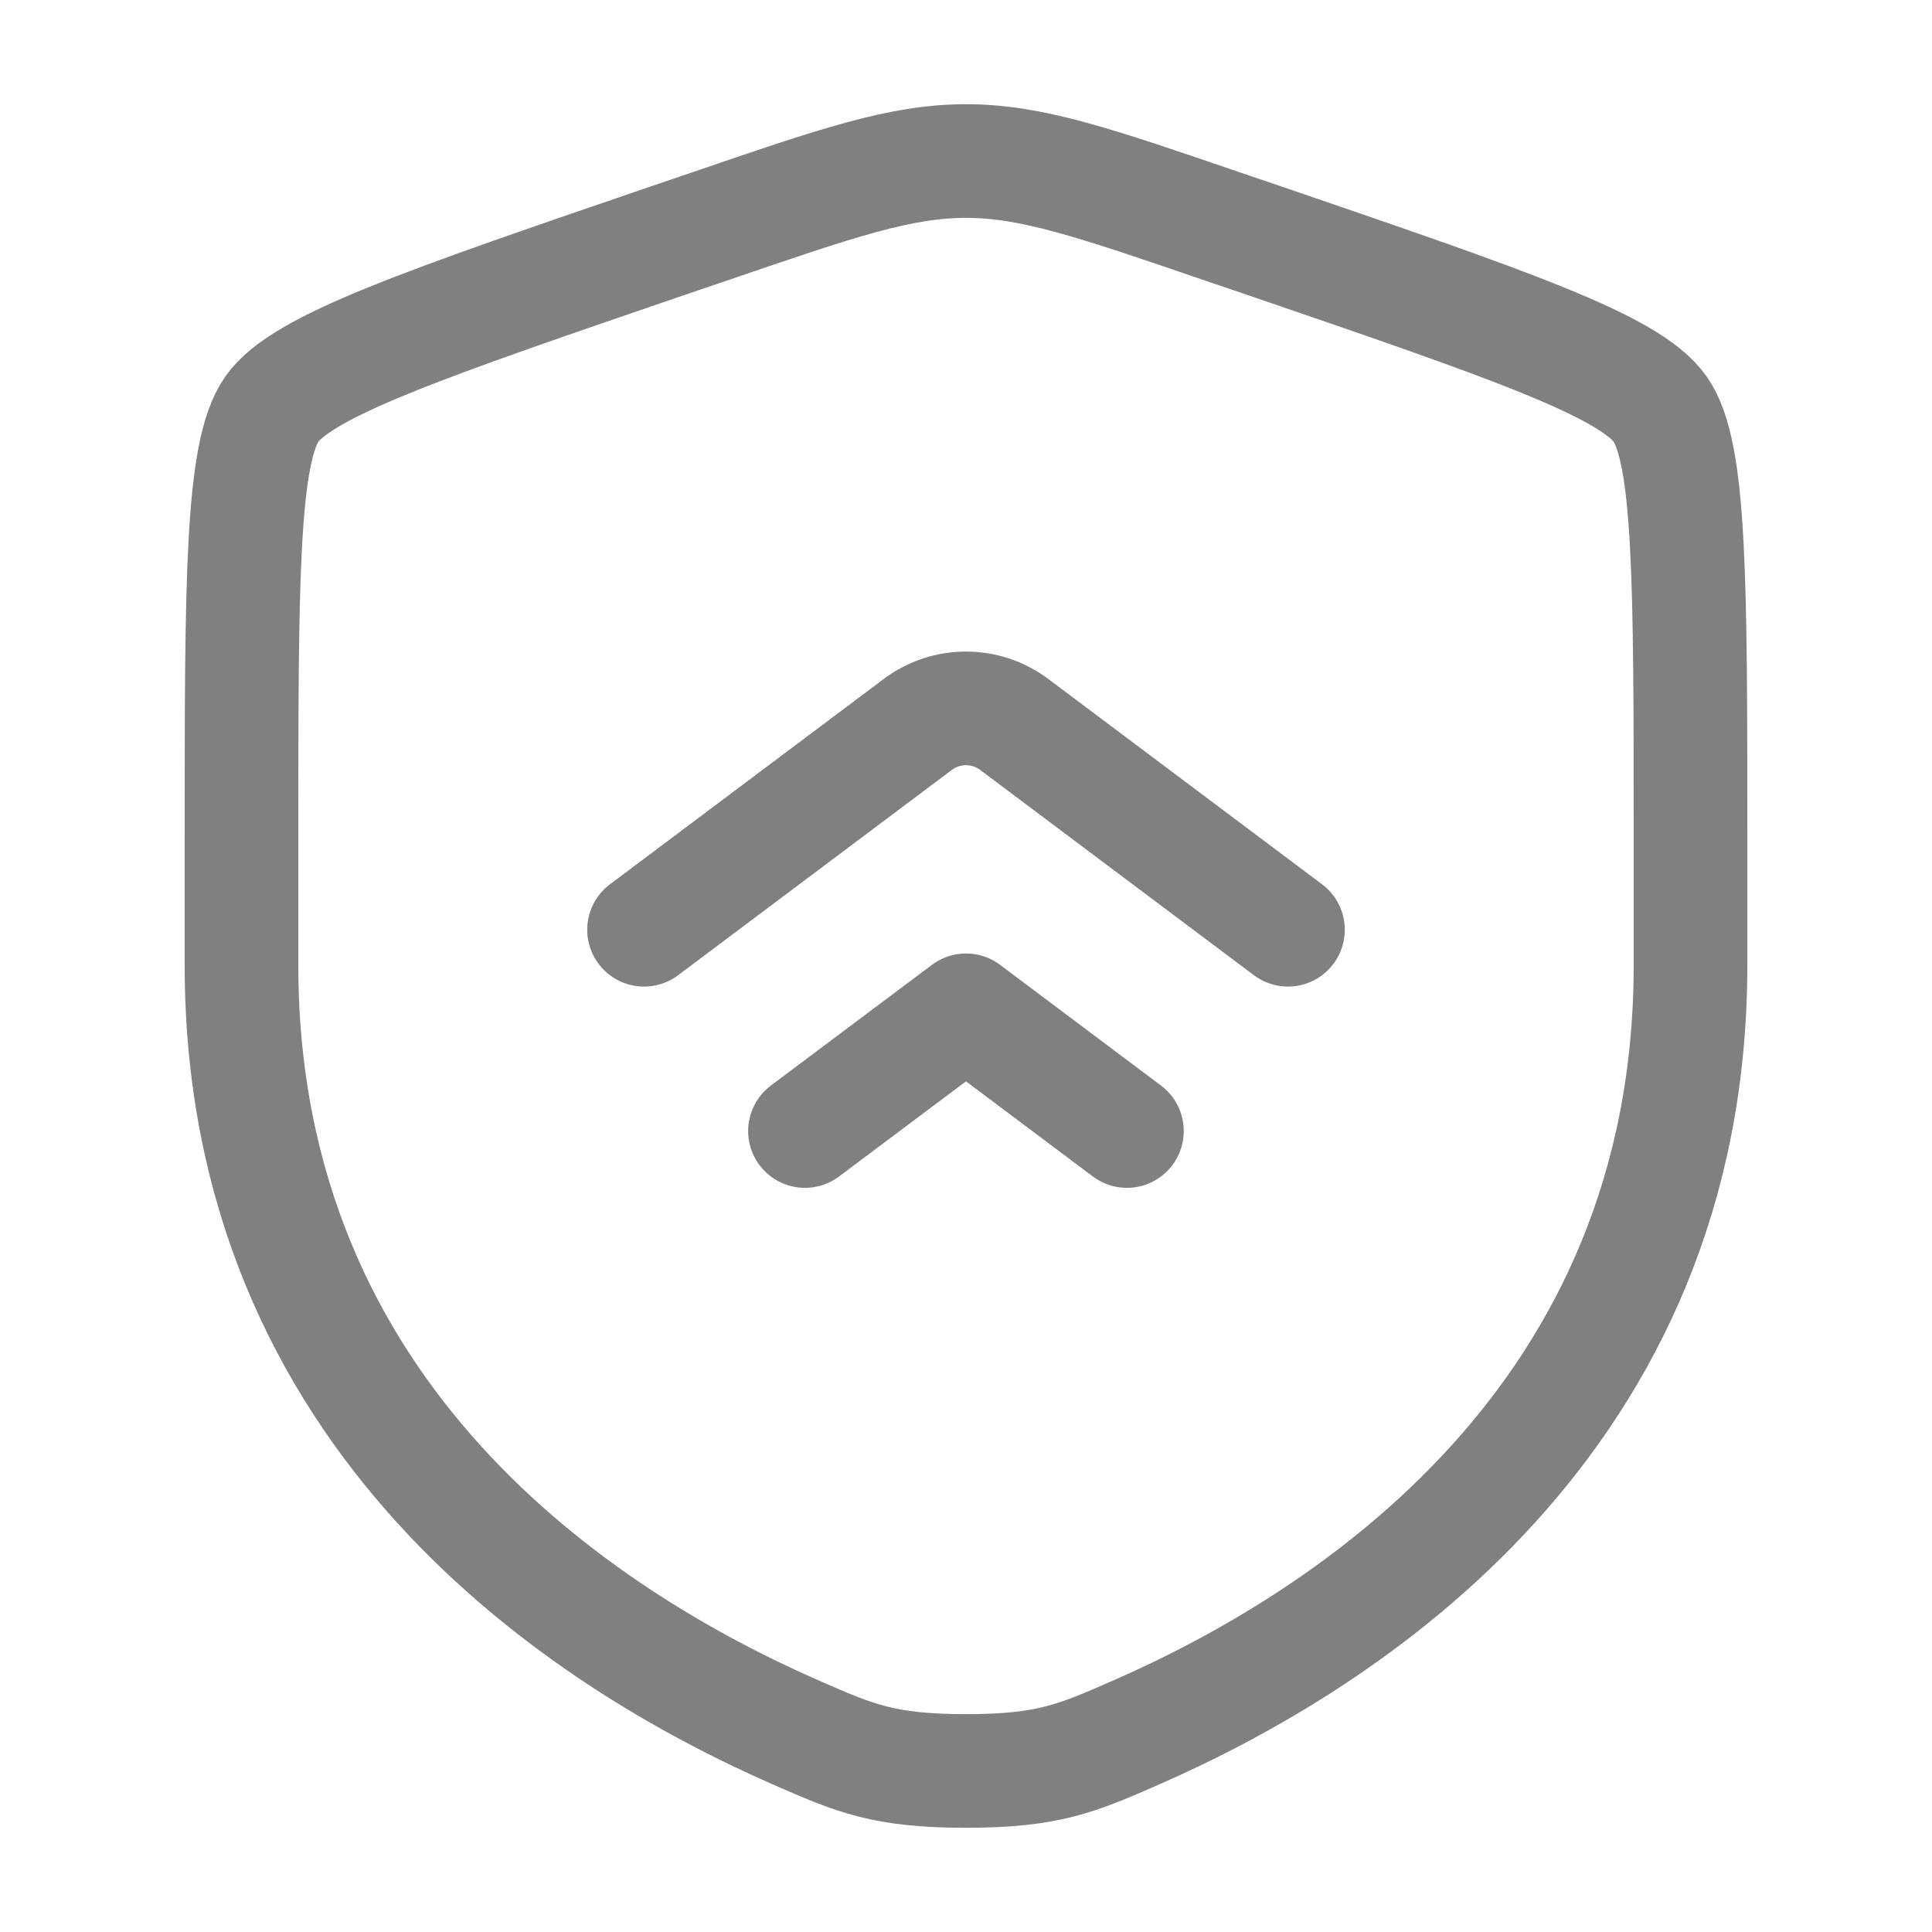 <svg width="17" height="17" viewBox="0 0 17 17" fill="none" xmlns="http://www.w3.org/2000/svg">
<path d="M2.125 7.378C2.125 5.113 2.125 3.981 2.392 3.6C2.66 3.219 3.725 2.854 5.854 2.125L6.26 1.987C7.37 1.607 7.925 1.417 8.5 1.417C9.075 1.417 9.63 1.607 10.74 1.987L11.146 2.125C13.275 2.854 14.34 3.219 14.608 3.6C14.875 3.981 14.875 5.113 14.875 7.378C14.875 7.72 14.875 8.091 14.875 8.494C14.875 12.487 11.872 14.425 9.989 15.248C9.477 15.472 9.222 15.583 8.5 15.583C7.778 15.583 7.523 15.472 7.011 15.248C5.128 14.425 2.125 12.487 2.125 8.494C2.125 8.091 2.125 7.72 2.125 7.378Z" stroke="#808080"/>
<path d="M11.333 8.181L8.925 6.375C8.673 6.186 8.327 6.186 8.075 6.375L5.667 8.181M9.916 9.952L8.5 8.89L7.083 9.952" stroke="#808080" stroke-linecap="round" stroke-linejoin="round"/>
</svg>
